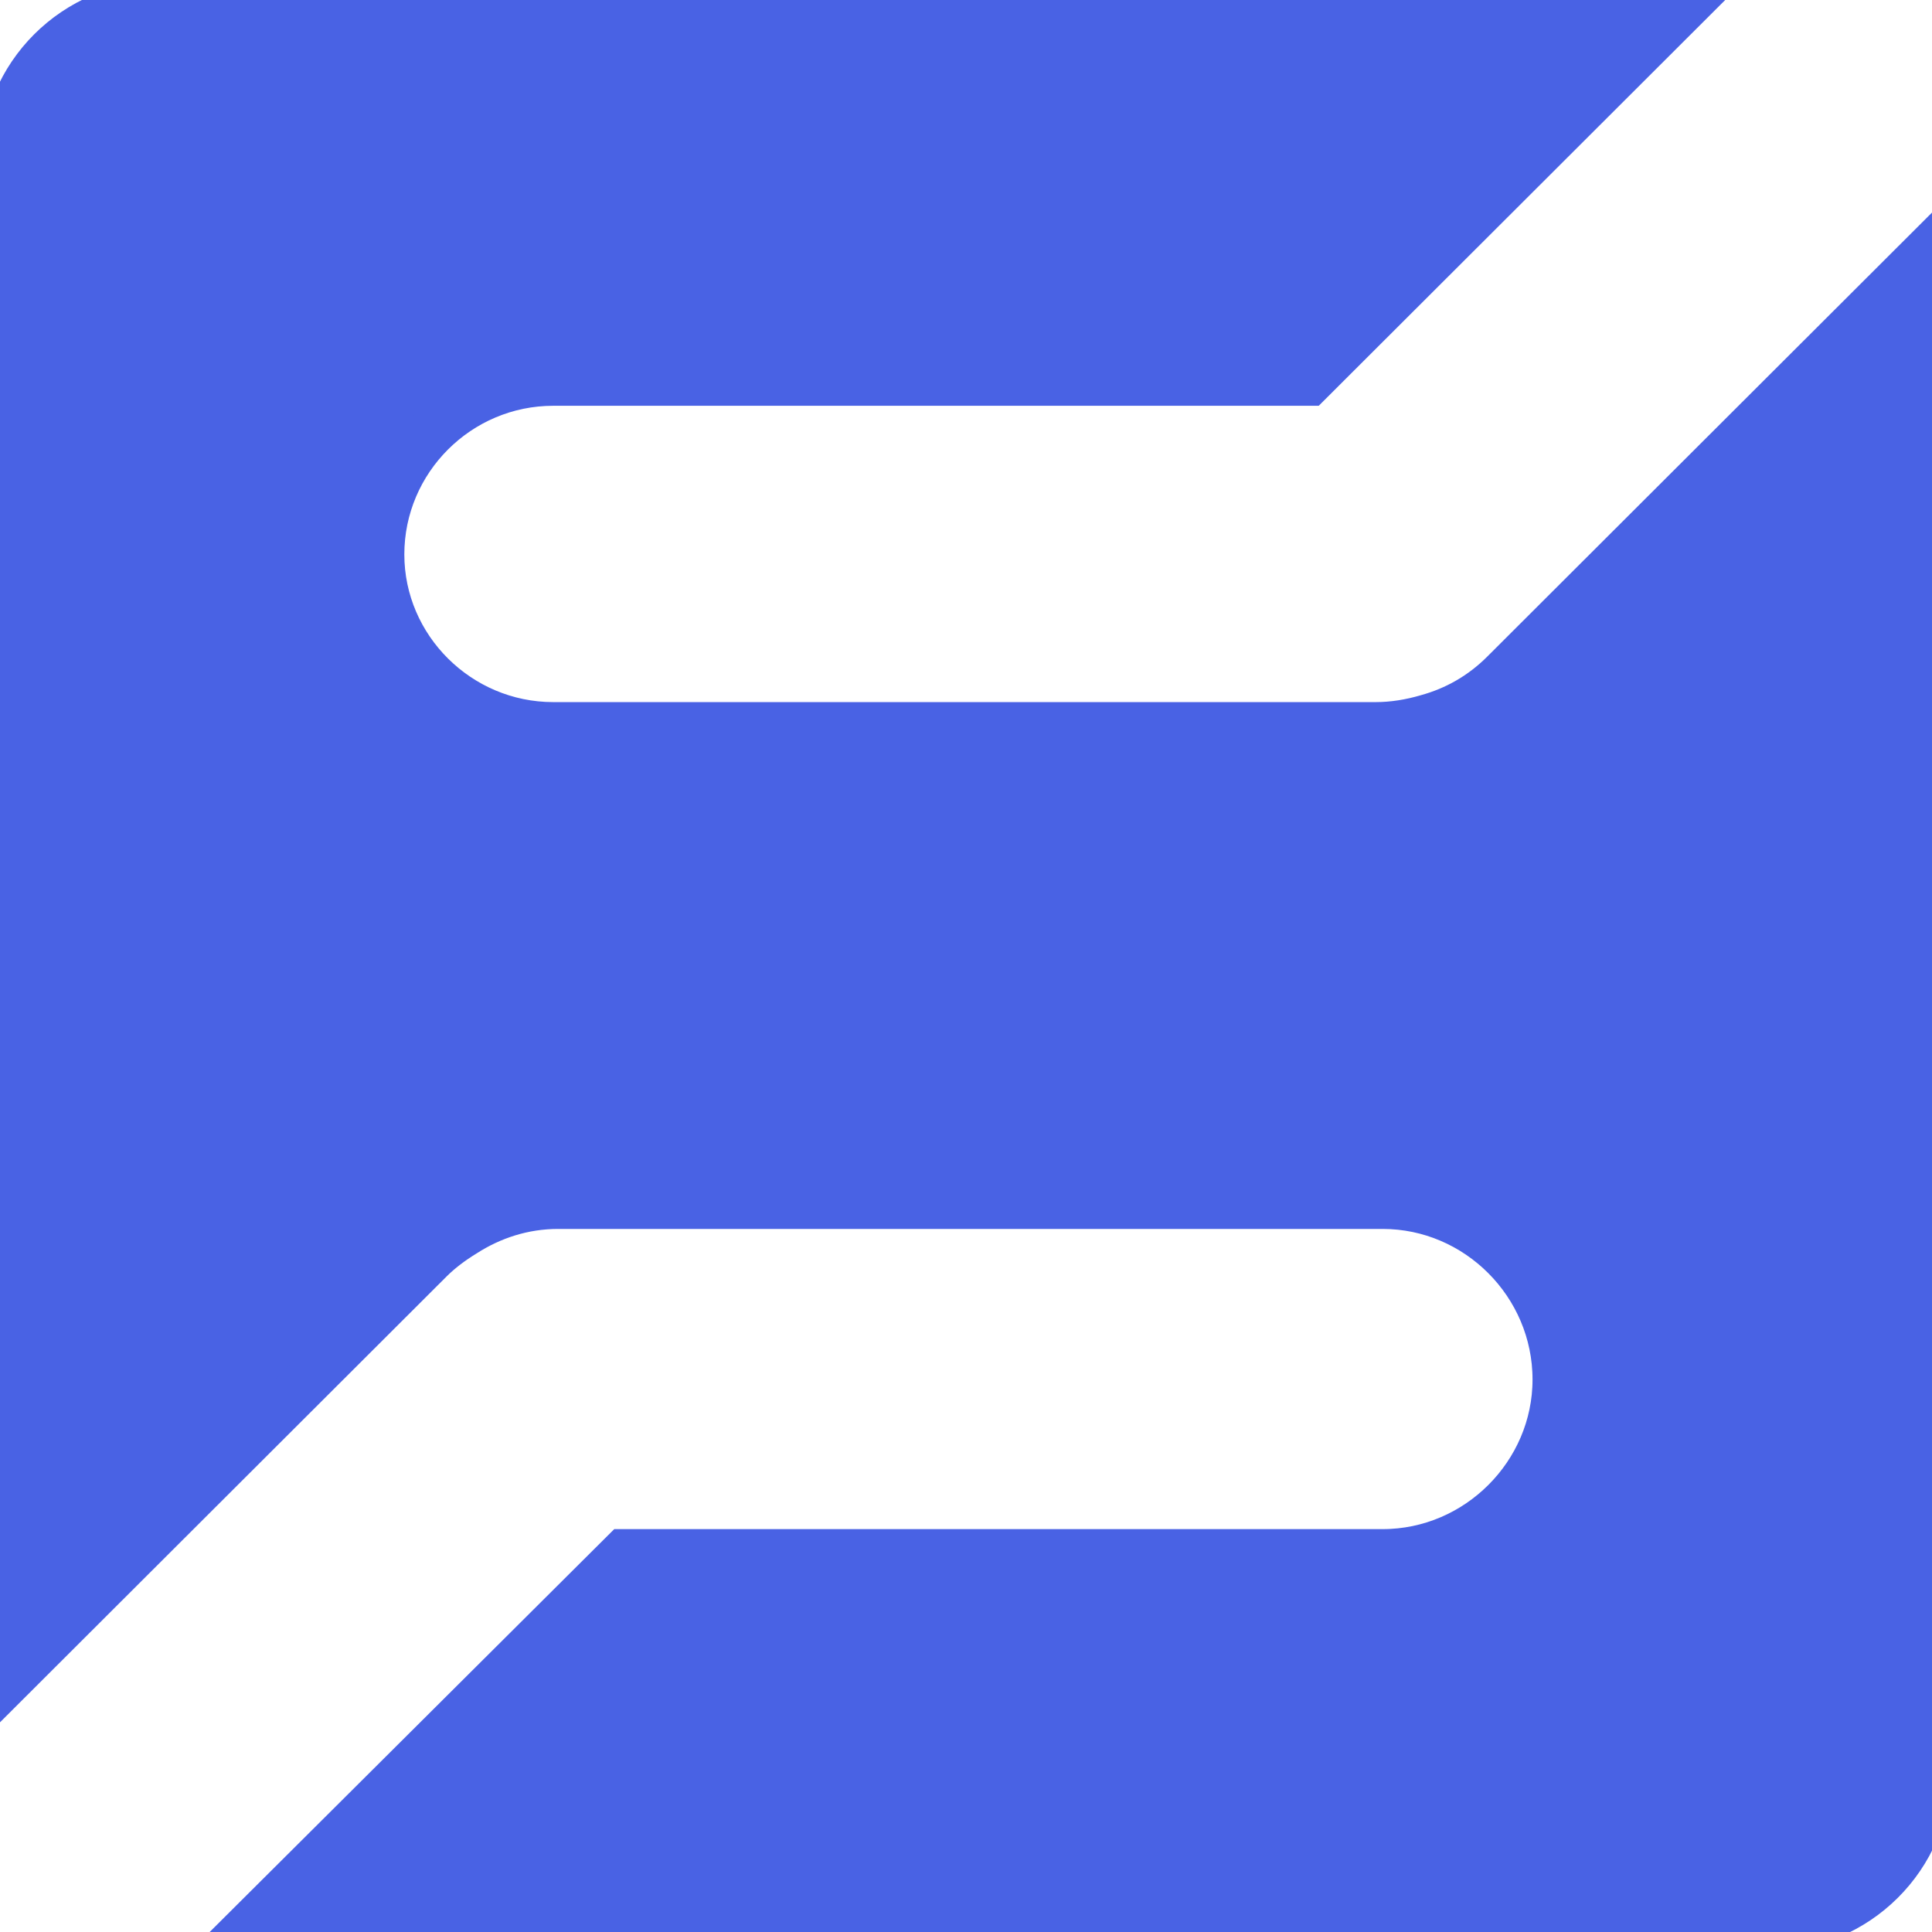 <svg width="64" height="64" viewBox="0 0 64 64" fill="none" xmlns="http://www.w3.org/2000/svg">
<path fill-rule="evenodd" clip-rule="evenodd" d="M55.851 0.166H5.411C2.512 0.166 0.161 2.513 0.161 5.407V55.763L14.236 41.711C14.559 41.389 14.945 41.1 15.364 40.843C16.266 40.264 17.329 39.91 18.488 39.91H45.802C48.958 39.91 51.567 42.515 51.567 45.698C51.567 48.85 48.958 51.454 45.802 51.454H20.678L8.246 63.834H58.589C61.488 63.834 63.839 61.487 63.839 58.625V8.333L49.828 22.321C49.087 23.061 48.217 23.543 47.283 23.8C46.736 23.961 46.156 24.058 45.576 24.058H18.327C15.171 24.058 12.594 21.485 12.594 18.366C12.594 15.215 15.171 12.642 18.327 12.642H43.354L55.851 0.166Z" fill="#4962E4" stroke="#4962E4" stroke-width="1.6"/>
</svg>
